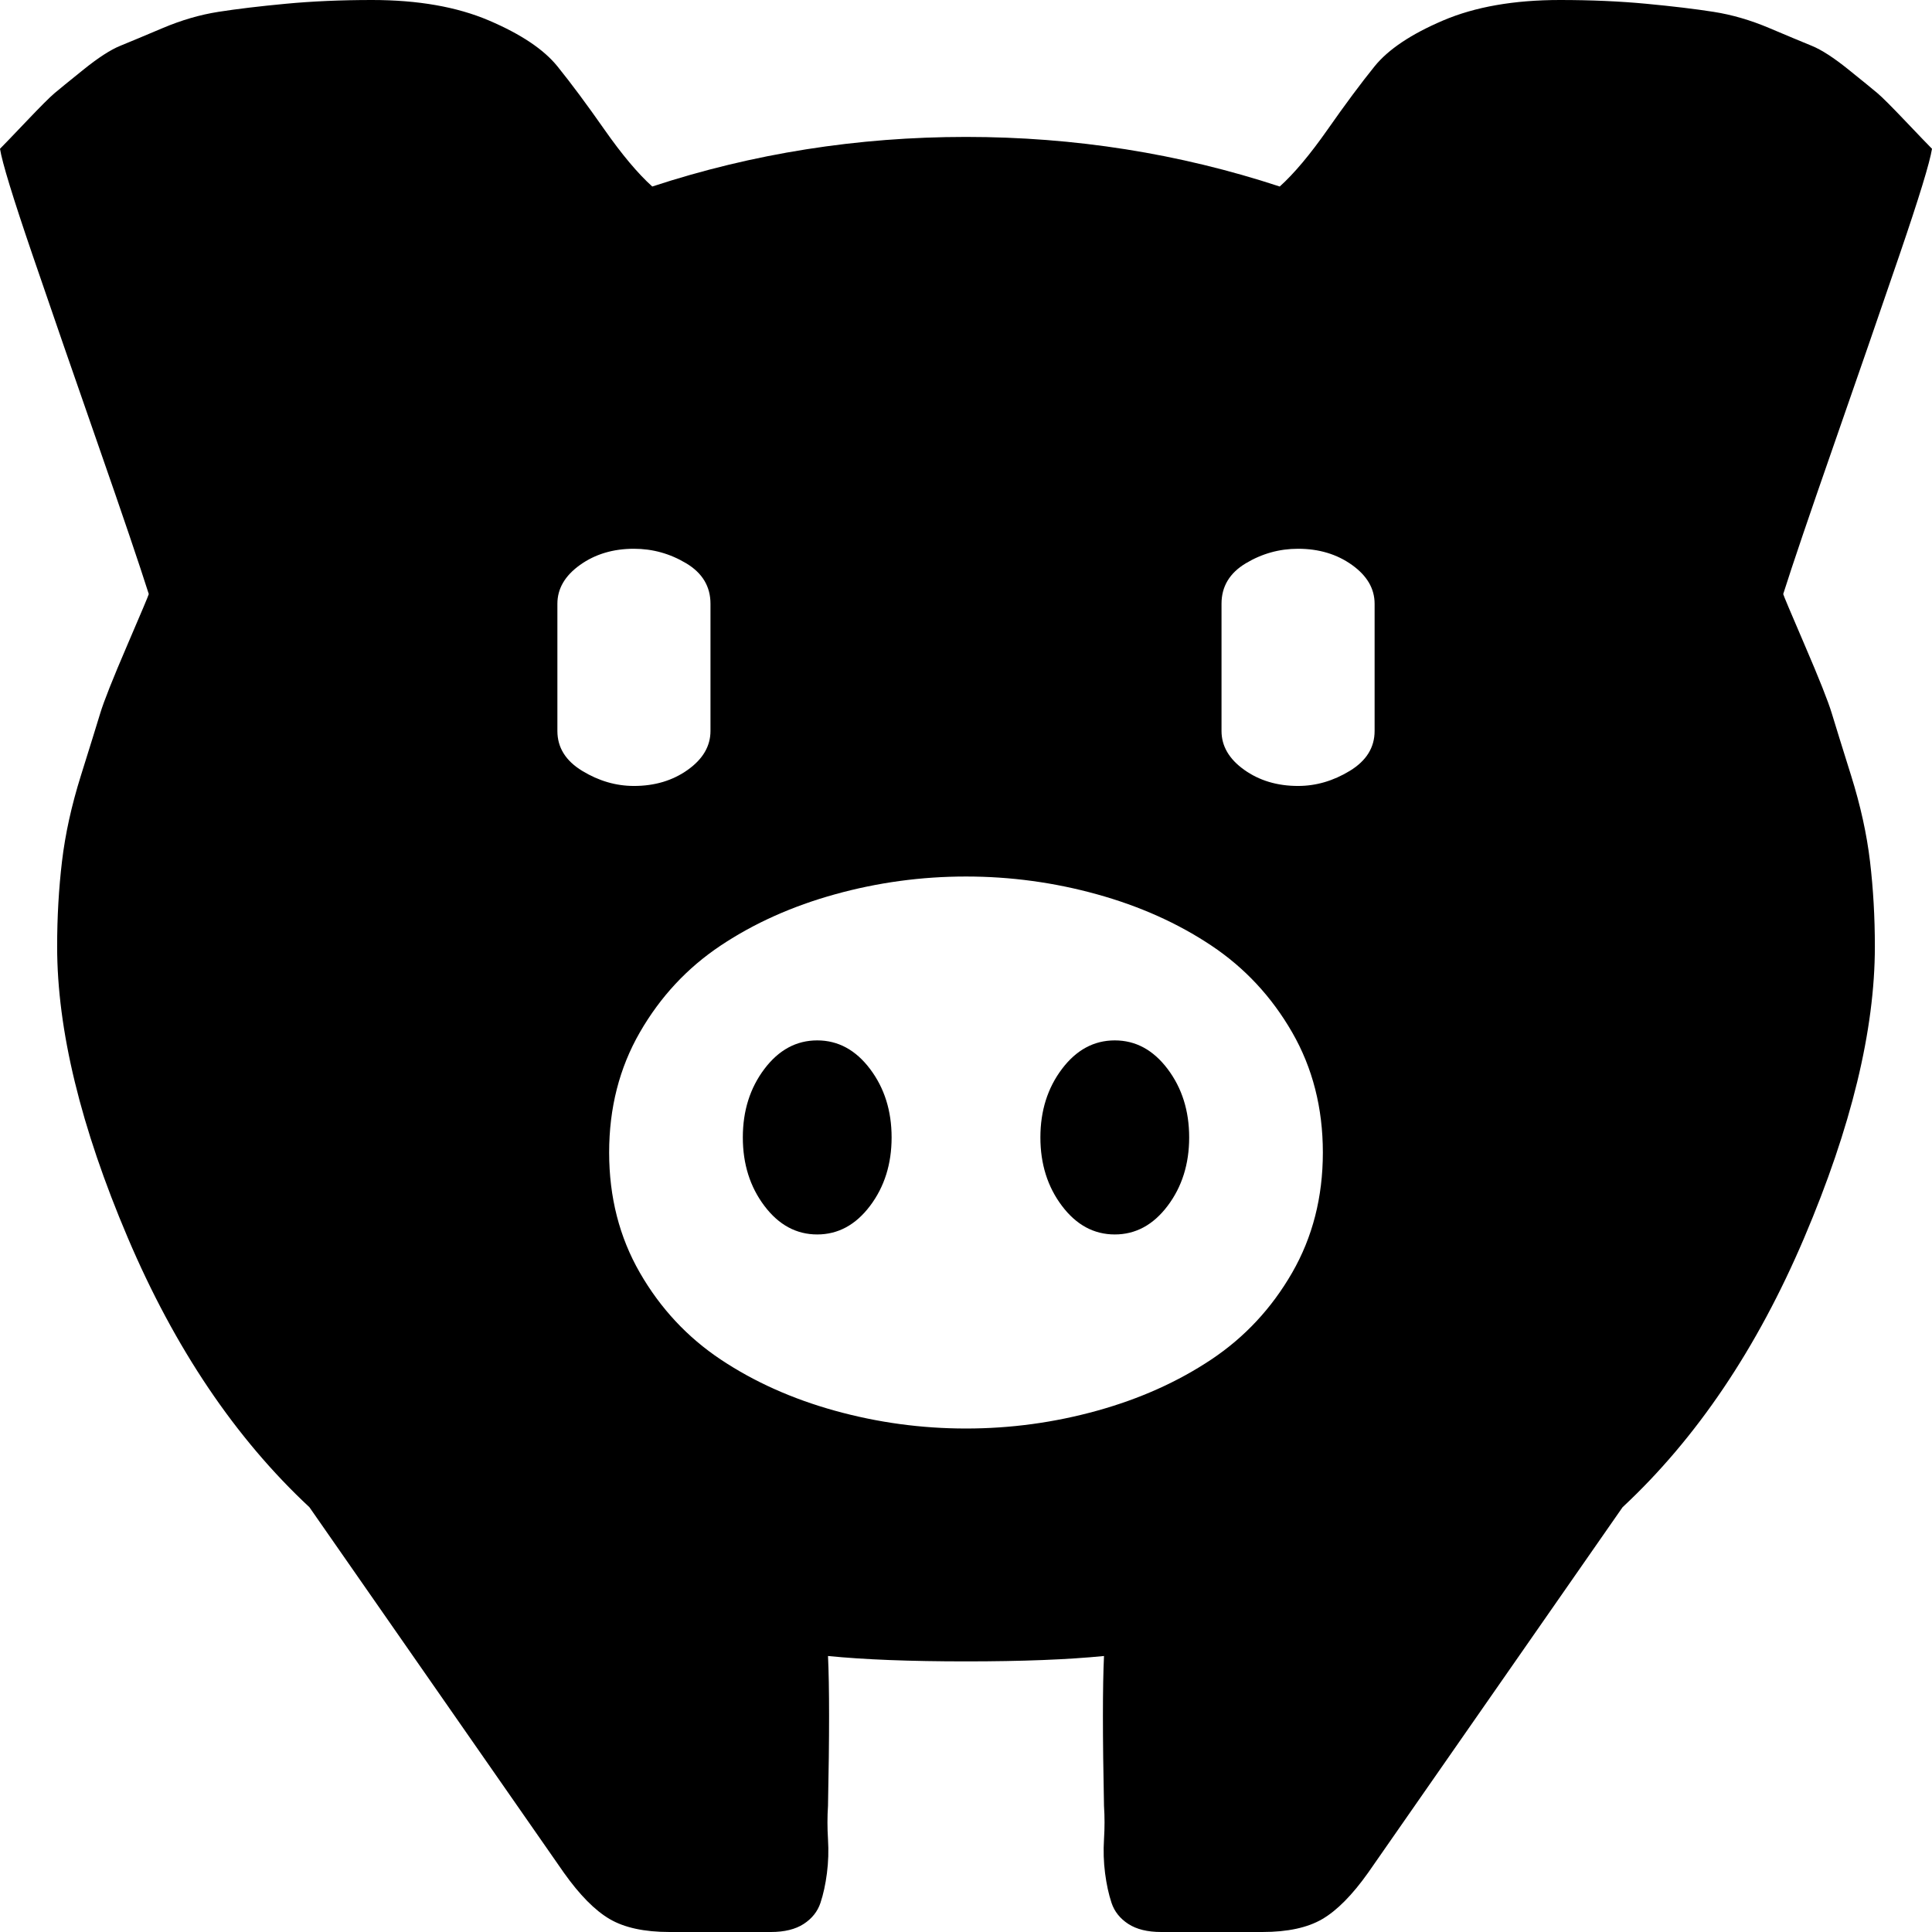 <svg xmlns="http://www.w3.org/2000/svg" width="1em" height="1em" viewBox="0 0 1792 1792"><path fill="currentColor" d="M768 1536q50 5 128 5t128-5q-2 42 0 139q1 15 0 31t1 31.5t6 27.5t15.5 19.5t30.5 7.5h94q35 0 55.5-12t42.5-43l236-339q103-96 168.5-250t65.5-270q0-41-4.5-79t-17.5-79.5t-18-58t-25-63t-20-47.5q13-41 47-138.5t61-176.5t30-98q-5-5-24.5-25.5t-26-26t-27-22t-34-22T1641 26t-51.5-15t-62.5-7.5t-80-3.5q-64 0-108.5 19T1275 61.5t-43.5 58.5t-44.5 53q-140-46-291-46t-291 46q-20-18-44.5-53T517 61.5T453.5 19T345 0q-43 0-80 3.5T202.5 11T151 26t-39.5 16.5t-34 22t-27 22t-26 26T0 138q3 19 30 98t61 176.5T138 551q0 1-20 47.5t-25 63t-18 58T57.5 799T53 878q0 116 65.5 270T287 1398l236 339q22 31 42.5 43t55.5 12h94q19 0 30.5-7.5T761 1765t6-27.5t1-31.5t0-31q2-97 0-139m-203-467q0-62 28.5-111.5t75-80.5t106-47.5T896 813t121.5 16.5t106 47.5t75 80.5T1227 1069t-28.5 111.5t-75 80.5t-106 47.5T896 1325t-121.5-16.5t-106-47.5t-75-80.5T565 1069m469-104q-29 0-49 26.5t-20 63.5t20 63.5t49 26.5t49-26.5t20-63.5t-20-63.5t-49-26.5m170-456q29 0 50 15t21 36v118q0 23-23 37t-48 14q-29 0-50-15t-21-36V560q0-24 22.5-37.5T1204 509M758 965q-29 0-49 26.5t-20 63.5t20 63.5t49 26.5t49-26.5t20-63.5t-20-63.5t-49-26.5M588 509q26 0 48.5 13.5T659 560v118q0 21-21 36t-50 15q-25 0-48-14t-23-37V560q0-21 21-36t50-15"/></svg>